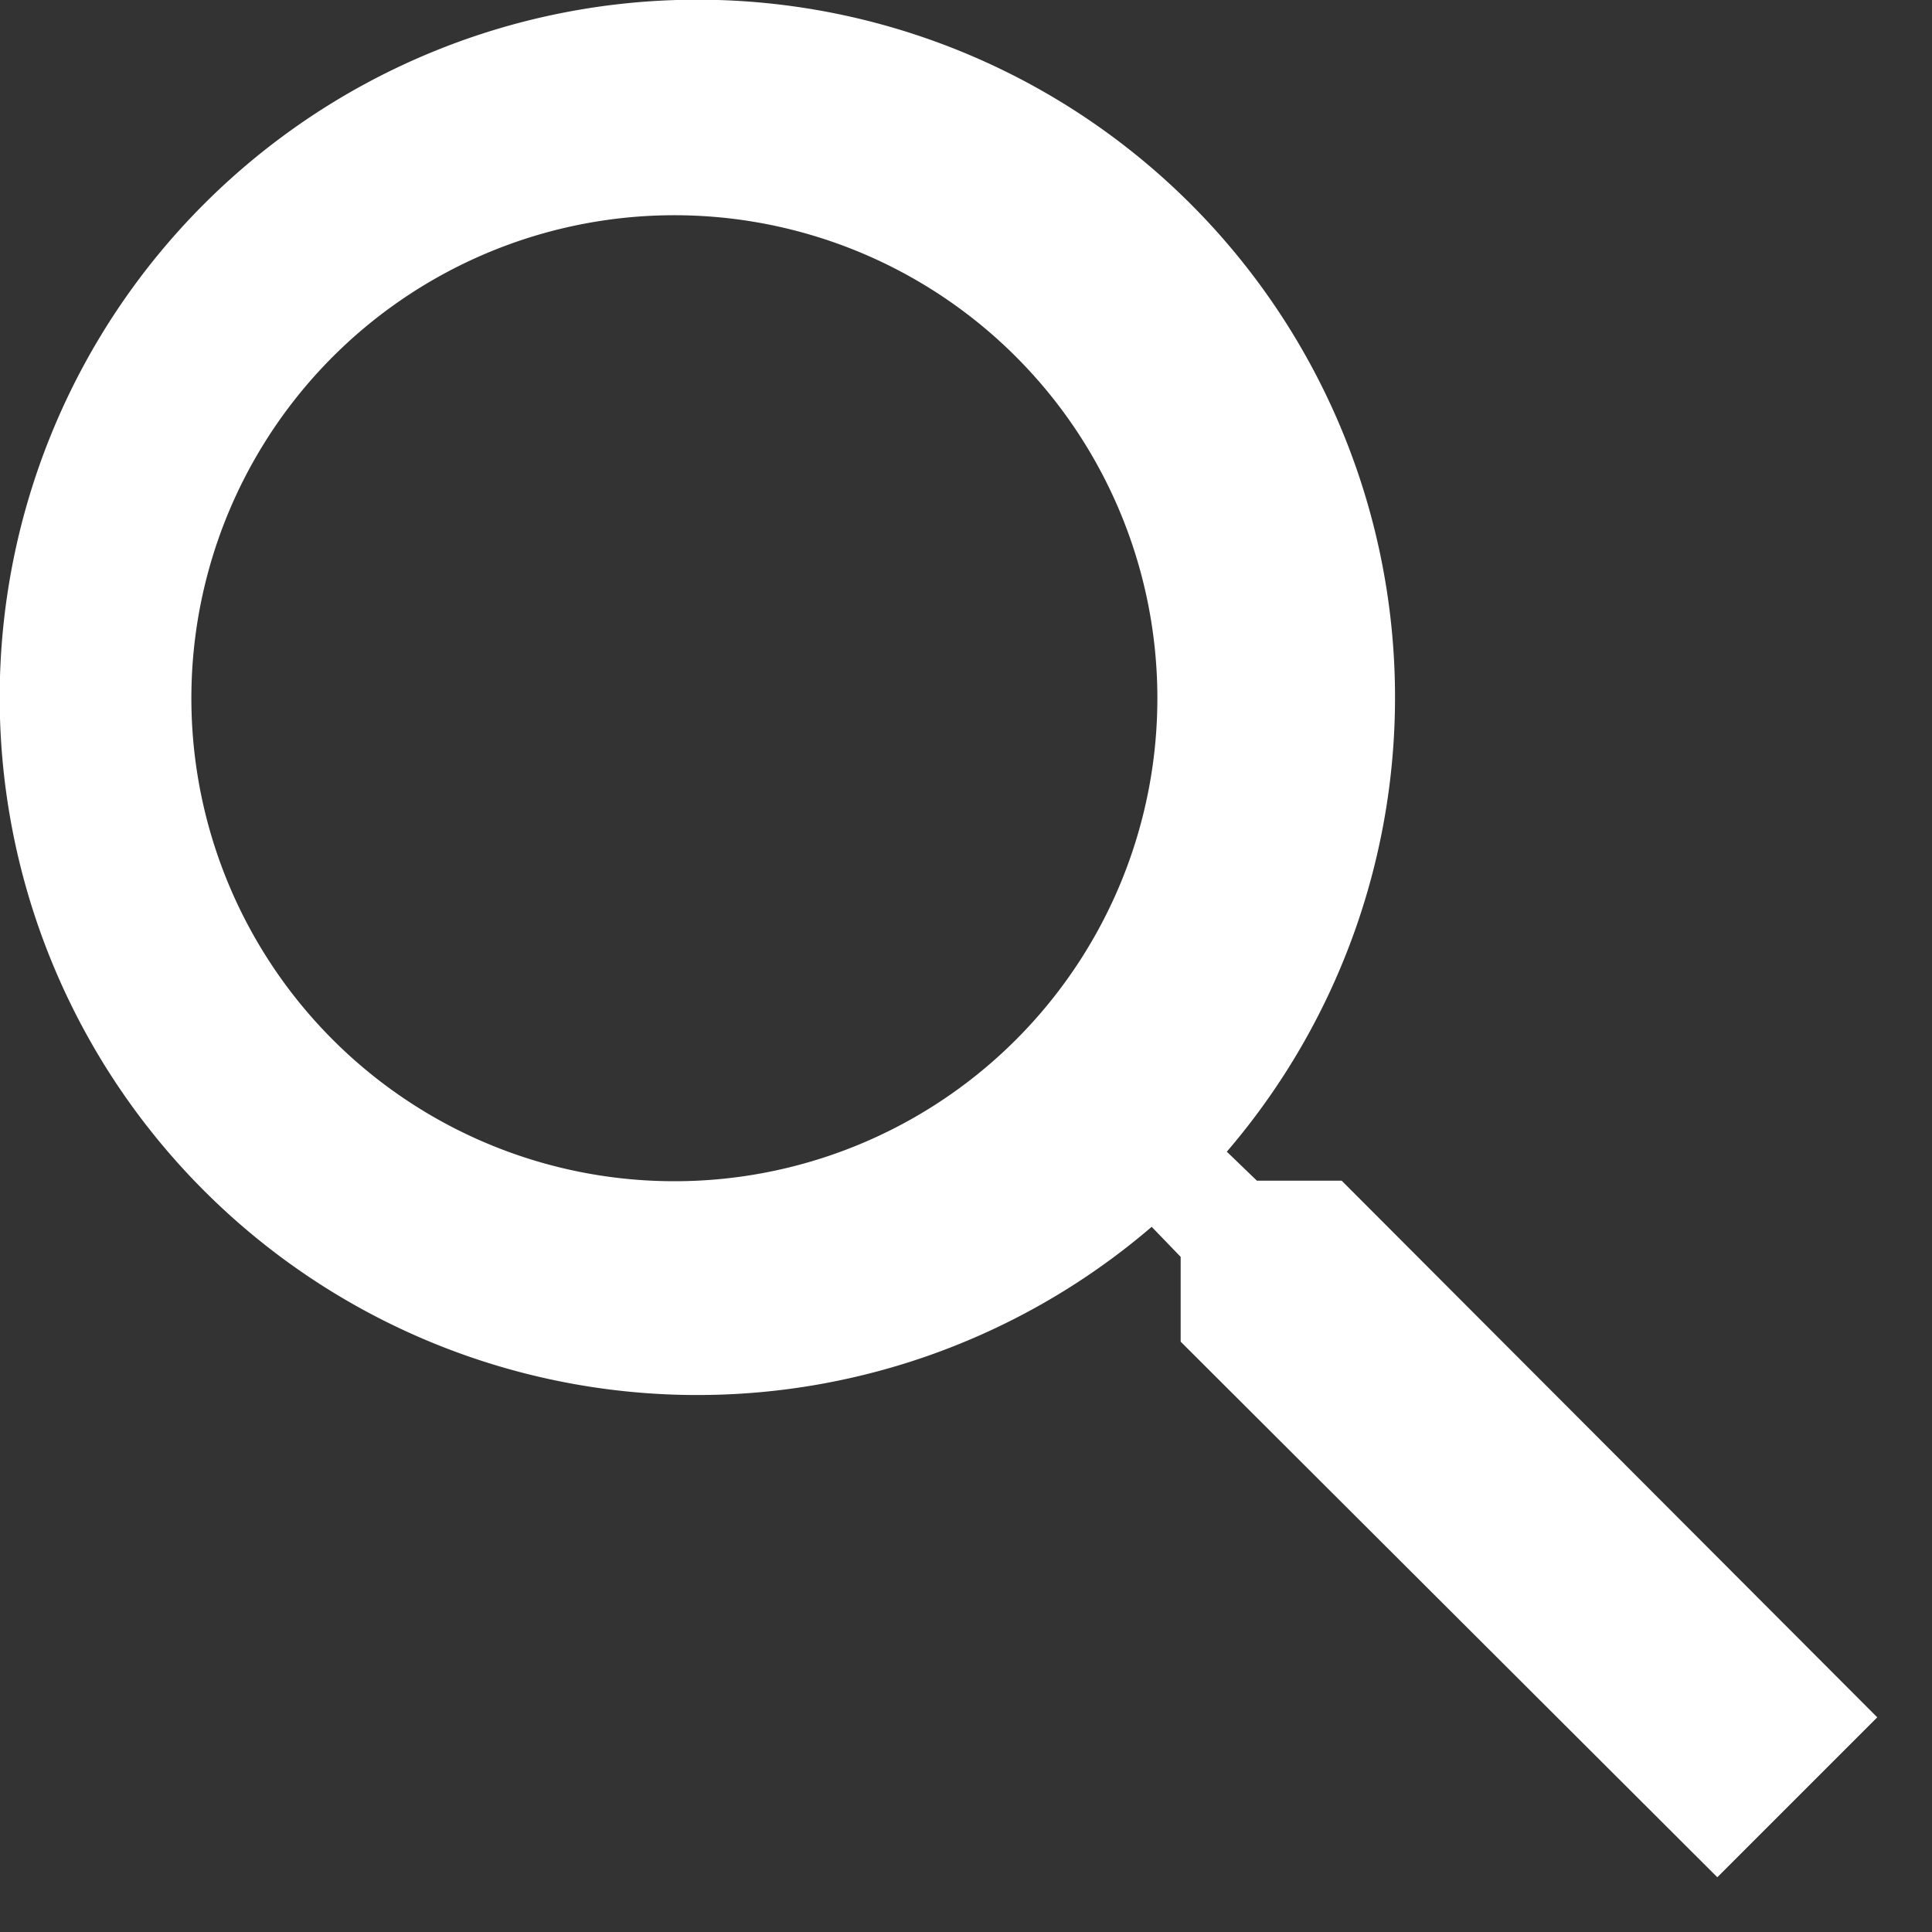 <svg xmlns="http://www.w3.org/2000/svg" xmlns:xlink="http://www.w3.org/1999/xlink" width="18" height="18" viewBox="0 0 18 18"><rect x="0" y="0" width="18" height="18" fill="#333333" stroke="none"/><defs><path id="5mrsa" d="M311.5 37a4.5 4.5 0 1 1-.01-8.99 4.5 4.5 0 0 1 .01 8.99zm6 0h-.79l-.28-.27a6.5 6.5 0 1 0-.7.7l.27.28v.79l5 4.99 1.49-1.49z"/></defs><g><g transform="translate(-305 -26)"><use fill="#fff" xlink:href="#5mrsa"/></g></g></svg>